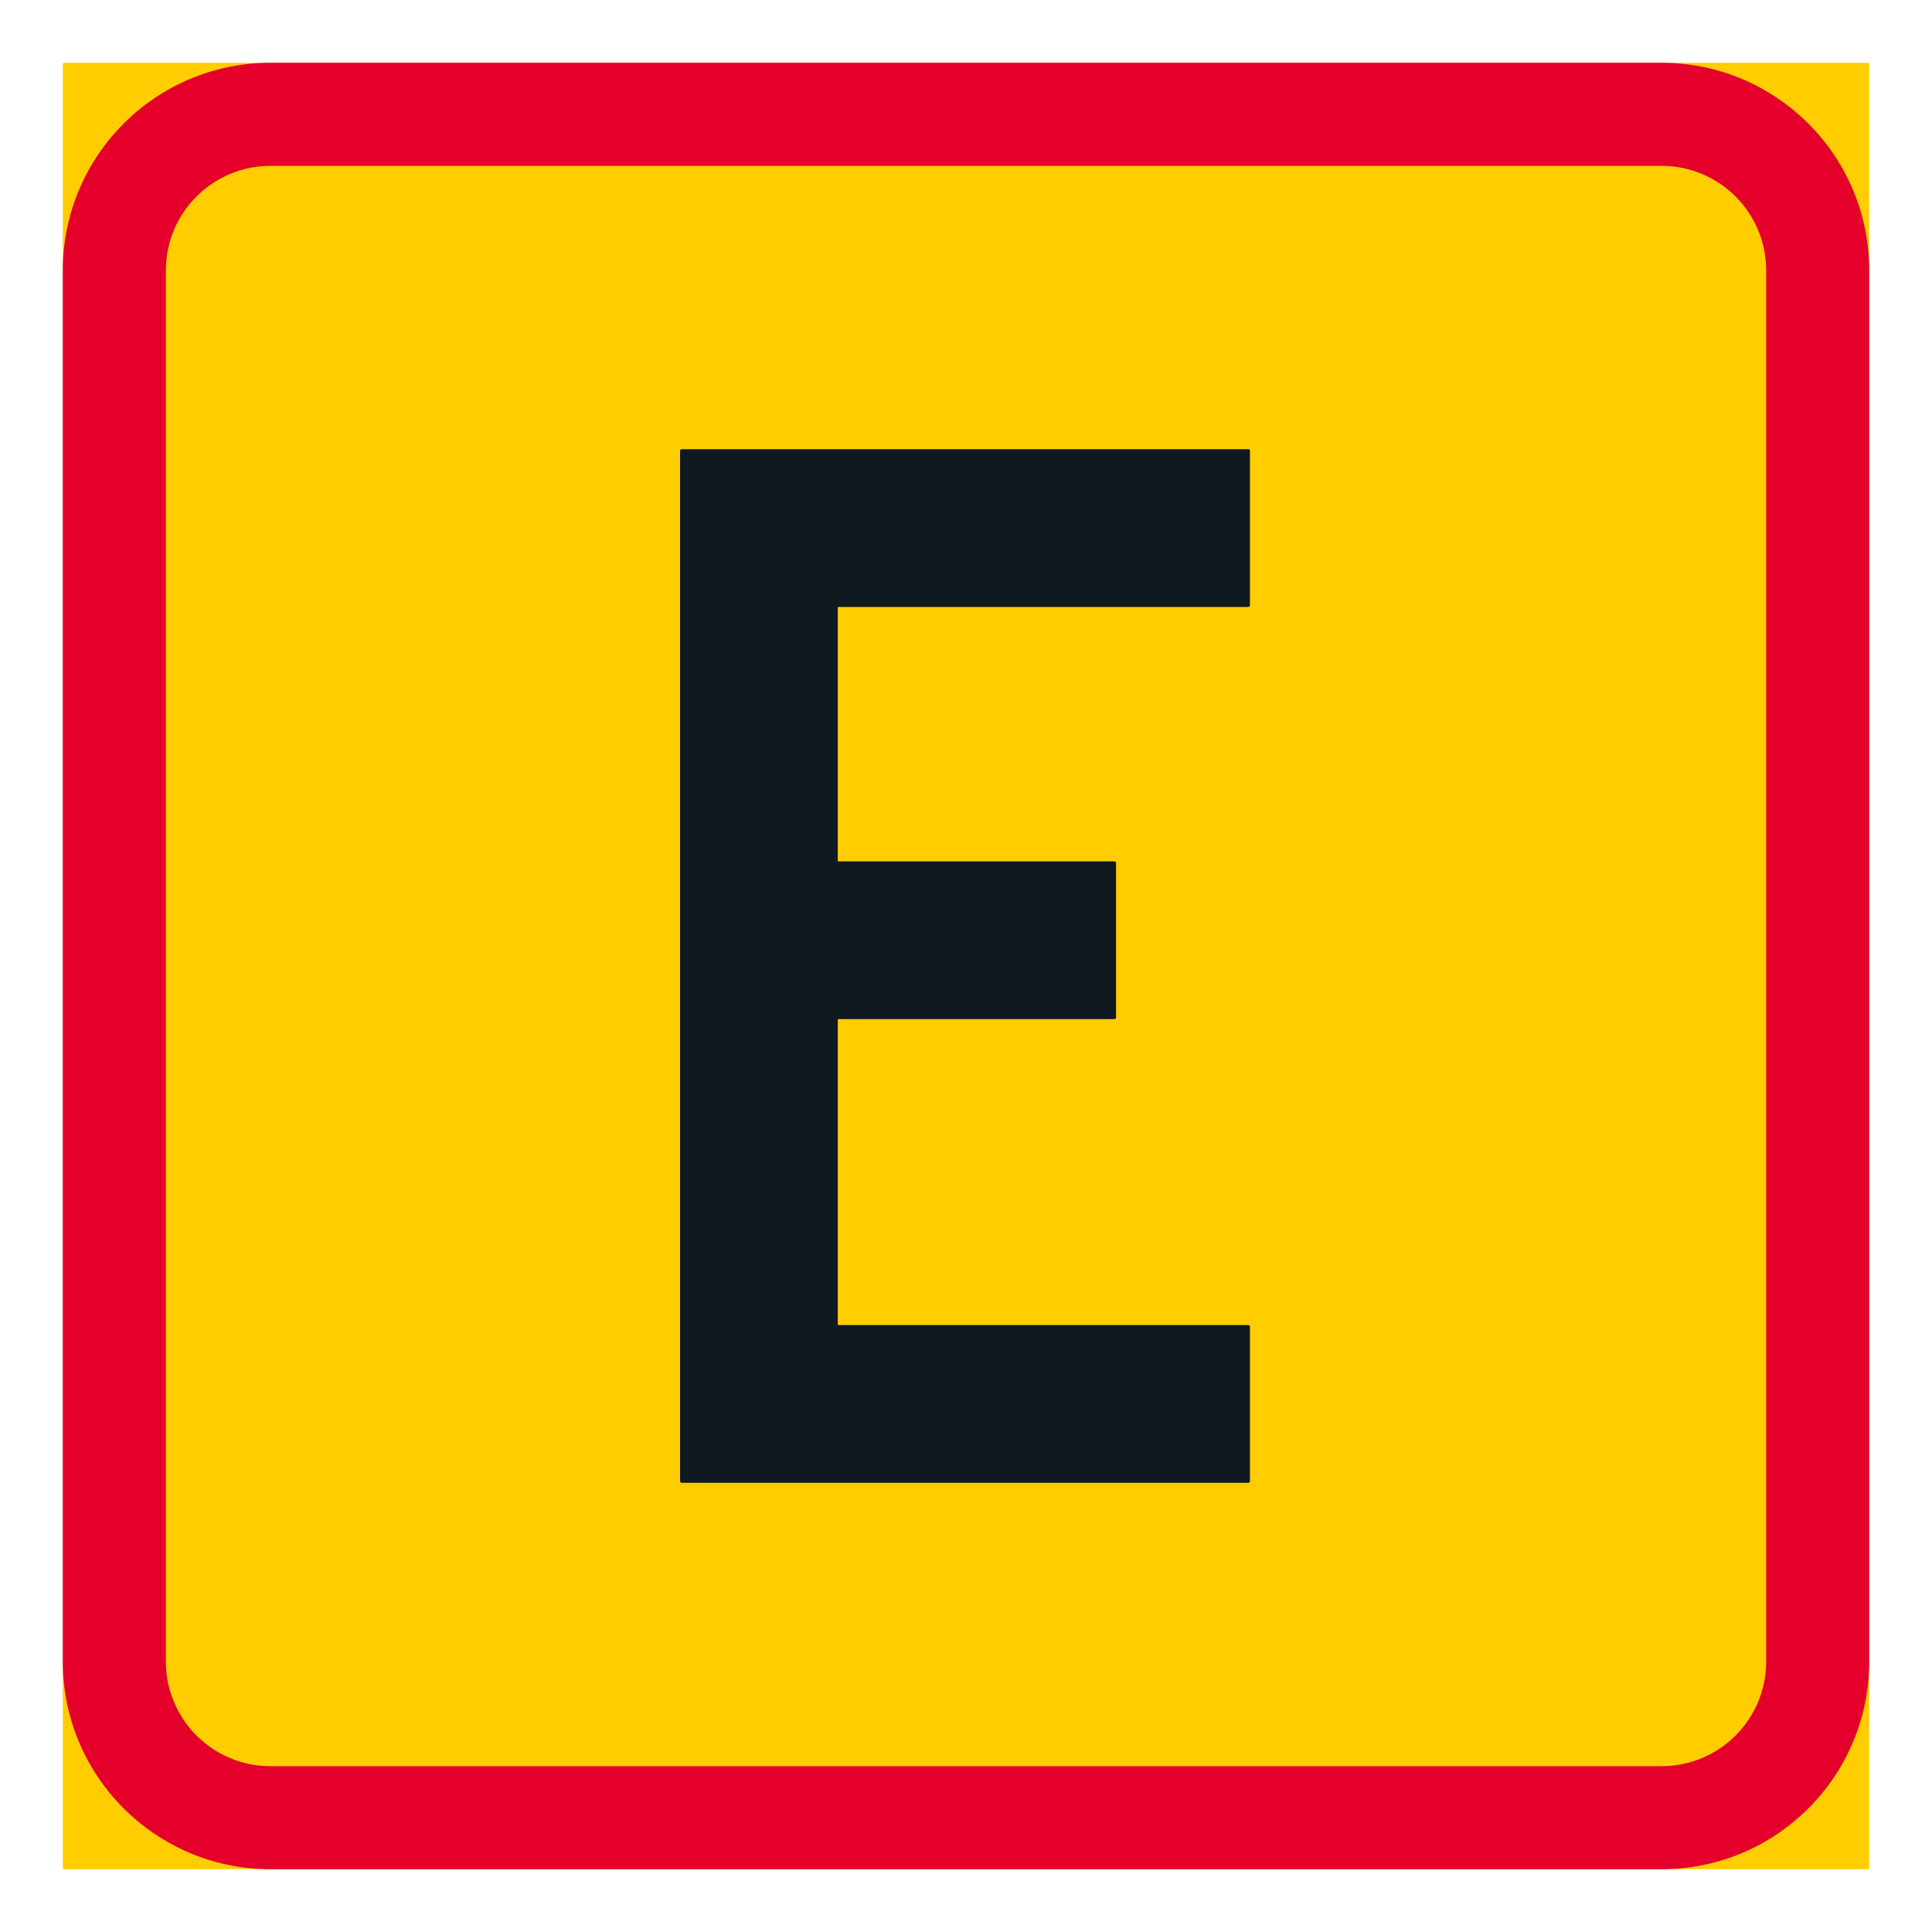 <?xml version="1.0" encoding="iso-8859-1"?>
<!-- Generator: Adobe Illustrator 16.0.0, SVG Export Plug-In . SVG Version: 6.00 Build 0)  -->
<!DOCTYPE svg PUBLIC "-//W3C//DTD SVG 1.1//EN" "http://www.w3.org/Graphics/SVG/1.1/DTD/svg11.dtd">
<svg version="1.1" id="Layer_1" xmlns="http://www.w3.org/2000/svg" xmlns:xlink="http://www.w3.org/1999/xlink" x="0px" y="0px"
	 width="425.197px" height="425.196px" viewBox="0 0 425.197 425.196" style="enable-background:new 0 0 425.197 425.196;"
	 xml:space="preserve">
<g id="LWPOLYLINE_6_">
	
		<rect x="14.175" y="14.173" style="fill:#FFCD00;stroke:#FFCD00;stroke-width:0.709;stroke-linecap:round;stroke-linejoin:round;stroke-miterlimit:10;" width="396.847" height="396.849"/>
</g>
<g id="LWPOLYLINE_8_">
	
		<path style="fill:#E4002B;stroke:#E4002B;stroke-width:0.709;stroke-linecap:round;stroke-linejoin:round;stroke-miterlimit:10;" d="
		M14.175,59.528v306.147c0,25.041,20.308,45.348,45.355,45.348h306.144c25.041,0,45.349-20.307,45.349-45.348V59.528
		c0-25.047-20.308-45.354-45.349-45.354H59.53C34.482,14.173,14.175,34.48,14.175,59.528z"/>
</g>
<g id="LWPOLYLINE_7_">
	
		<path style="fill:#FFCD00;stroke:#FFCD00;stroke-width:0.709;stroke-linecap:round;stroke-linejoin:round;stroke-miterlimit:10;" d="
		M36.855,59.528v306.147c0,12.521,10.147,22.674,22.674,22.674h306.144c12.527,0,22.675-10.152,22.675-22.674V59.528
		c0-12.527-10.147-22.674-22.675-22.674H59.53C47.003,36.854,36.855,47.001,36.855,59.528z"/>
</g>
<g id="LWPOLYLINE_9_">
	
		<polygon style="fill:#101820;stroke:#101820;stroke-width:0.709;stroke-linecap:round;stroke-linejoin:round;stroke-miterlimit:10;" points="
		150.019,325.985 274.737,325.985 274.737,291.974 184.027,291.974 184.027,223.938 245.264,223.938 245.264,189.92 184.027,189.92 
		184.027,133.229 274.737,133.229 274.737,99.211 150.019,99.211 	"/>
</g>
</svg>
